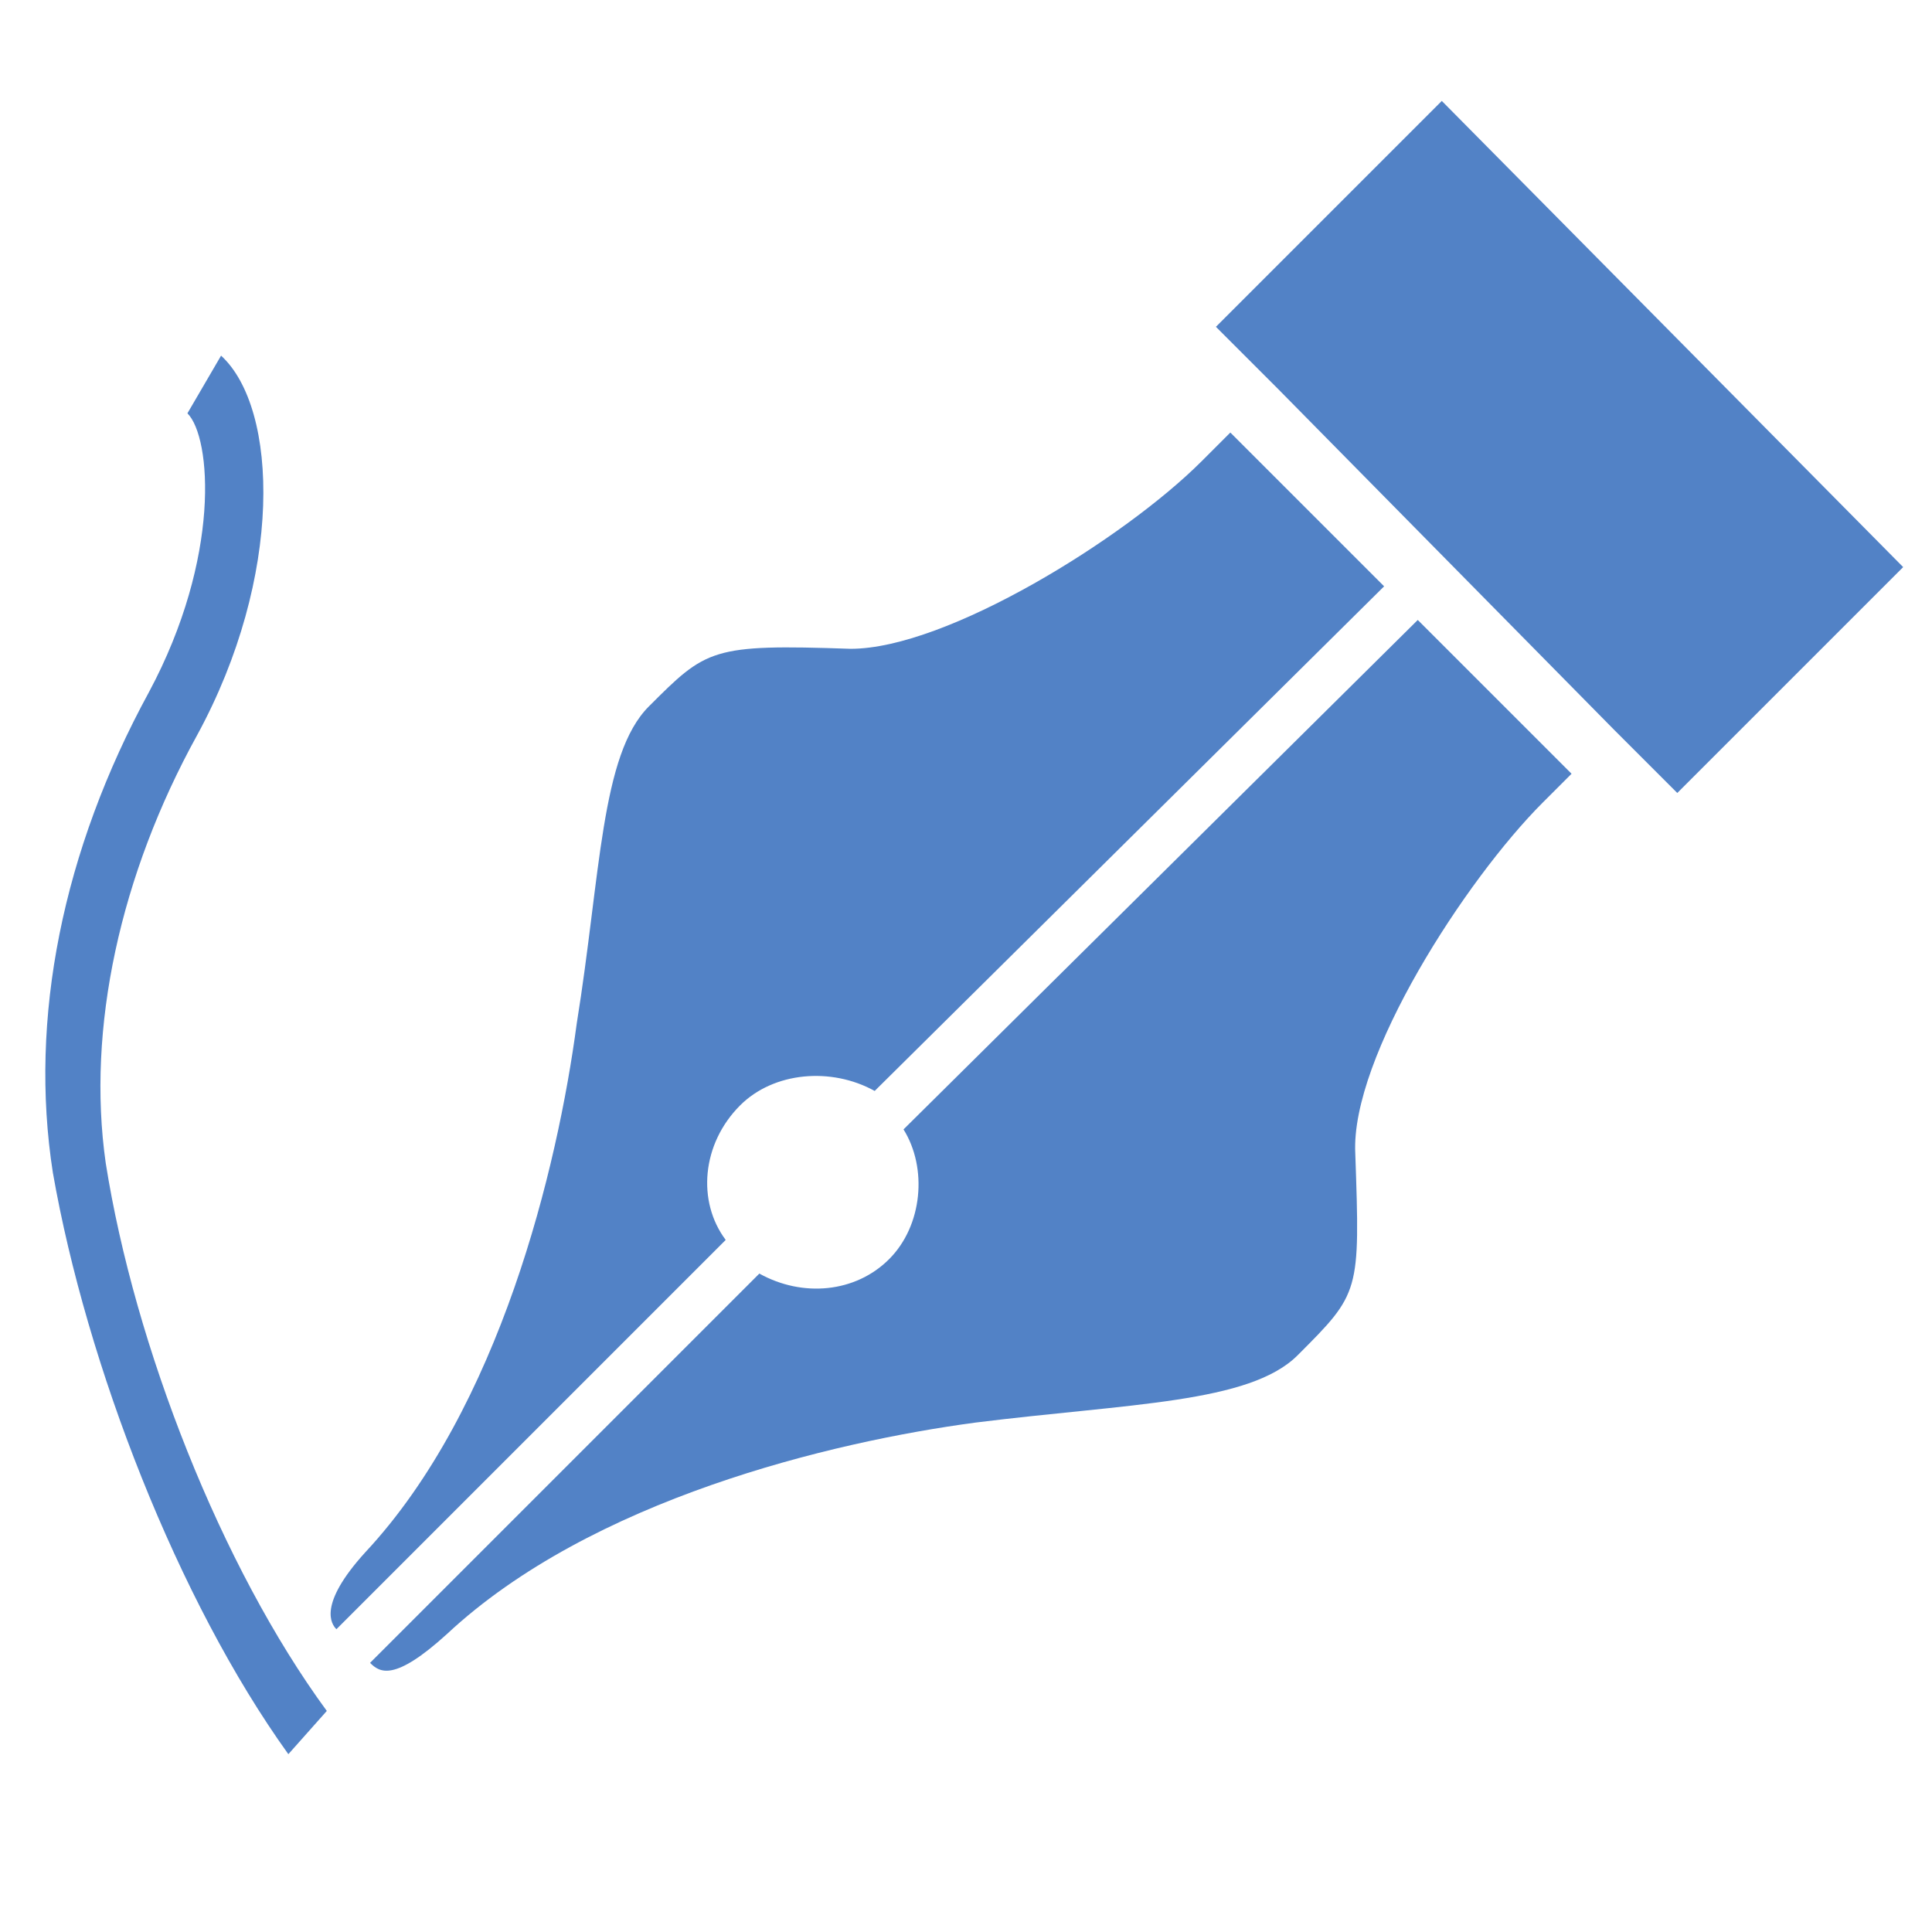 <?xml version="1.0" encoding="utf-8"?>
<!-- Generator: Adobe Illustrator 19.0.0, SVG Export Plug-In . SVG Version: 6.00 Build 0)  -->
<svg version="1.0" id="Layer_1" xmlns="http://www.w3.org/2000/svg" xmlns:xlink="http://www.w3.org/1999/xlink" x="0px" y="0px"
	 viewBox="-14 15.8 40.2 40.2" style="enable-background:new -14 15.8 40.2 40.2;" xml:space="preserve">
<style type="text/css">
	.st0{fill:#5282C6;}
</style>
<g id="XMLID_58_">
	<path id="XMLID_62_" class="st0" d="M4.8,39.3c0.5,0.8,0.4,2-0.3,2.7c-0.7,0.7-1.8,0.8-2.7,0.3l-2,2c0,0-5.3,5.3-6.1,6.1
		c0.2,0.2,0.5,0.4,1.6-0.6c3-2.8,8-4,11-4.4C9.5,45,12,45,13,44c1.3-1.3,1.3-1.3,1.2-4.2c-0.1-2,2.3-5.7,3.9-7.3
		c0.2-0.2,0.4-0.4,0.6-0.6l-3.2-3.2L4.8,39.3z"/>
	<path id="XMLID_65_" class="st0" d="M-2,37.1c-0.4,3-1.6,8-4.4,11c-1,1.1-0.7,1.5-0.6,1.6c0.7-0.7,6.1-6.1,6.1-6.1l2-2
		c-0.6-0.8-0.5-2,0.3-2.8c0.7-0.7,1.9-0.8,2.8-0.3L14.8,28l-3.2-3.2c-0.2,0.2-0.5,0.5-0.6,0.6c-1.6,1.6-5.3,3.9-7.3,3.9
		c-2.9-0.1-3,0-4.2,1.2C-1.5,31.5-1.5,34-2,37.1z"/>
	<path id="XMLID_63_" class="st0" d="M18.7,24.1"/>
	<path id="XMLID_57_" class="st0" d="M19.6,31l1.3,1.3l4.7-4.7L16,17.9l-4.7,4.7l1.3,1.3"/>
</g>
<path id="XMLID_2_" class="st0" d="M-8,52.3c-2.3-3.2-4.2-8.1-4.9-12.1c-0.5-3.2,0.2-6.7,2-10c1.5-2.8,1.3-5.3,0.8-5.8l0.7-1.2
	c1.2,1.1,1.3,4.6-0.5,7.9c-1.6,2.9-2.3,6.1-1.9,8.9c0.6,3.8,2.4,8.4,4.6,11.4L-8,52.3z"/>
</svg>
